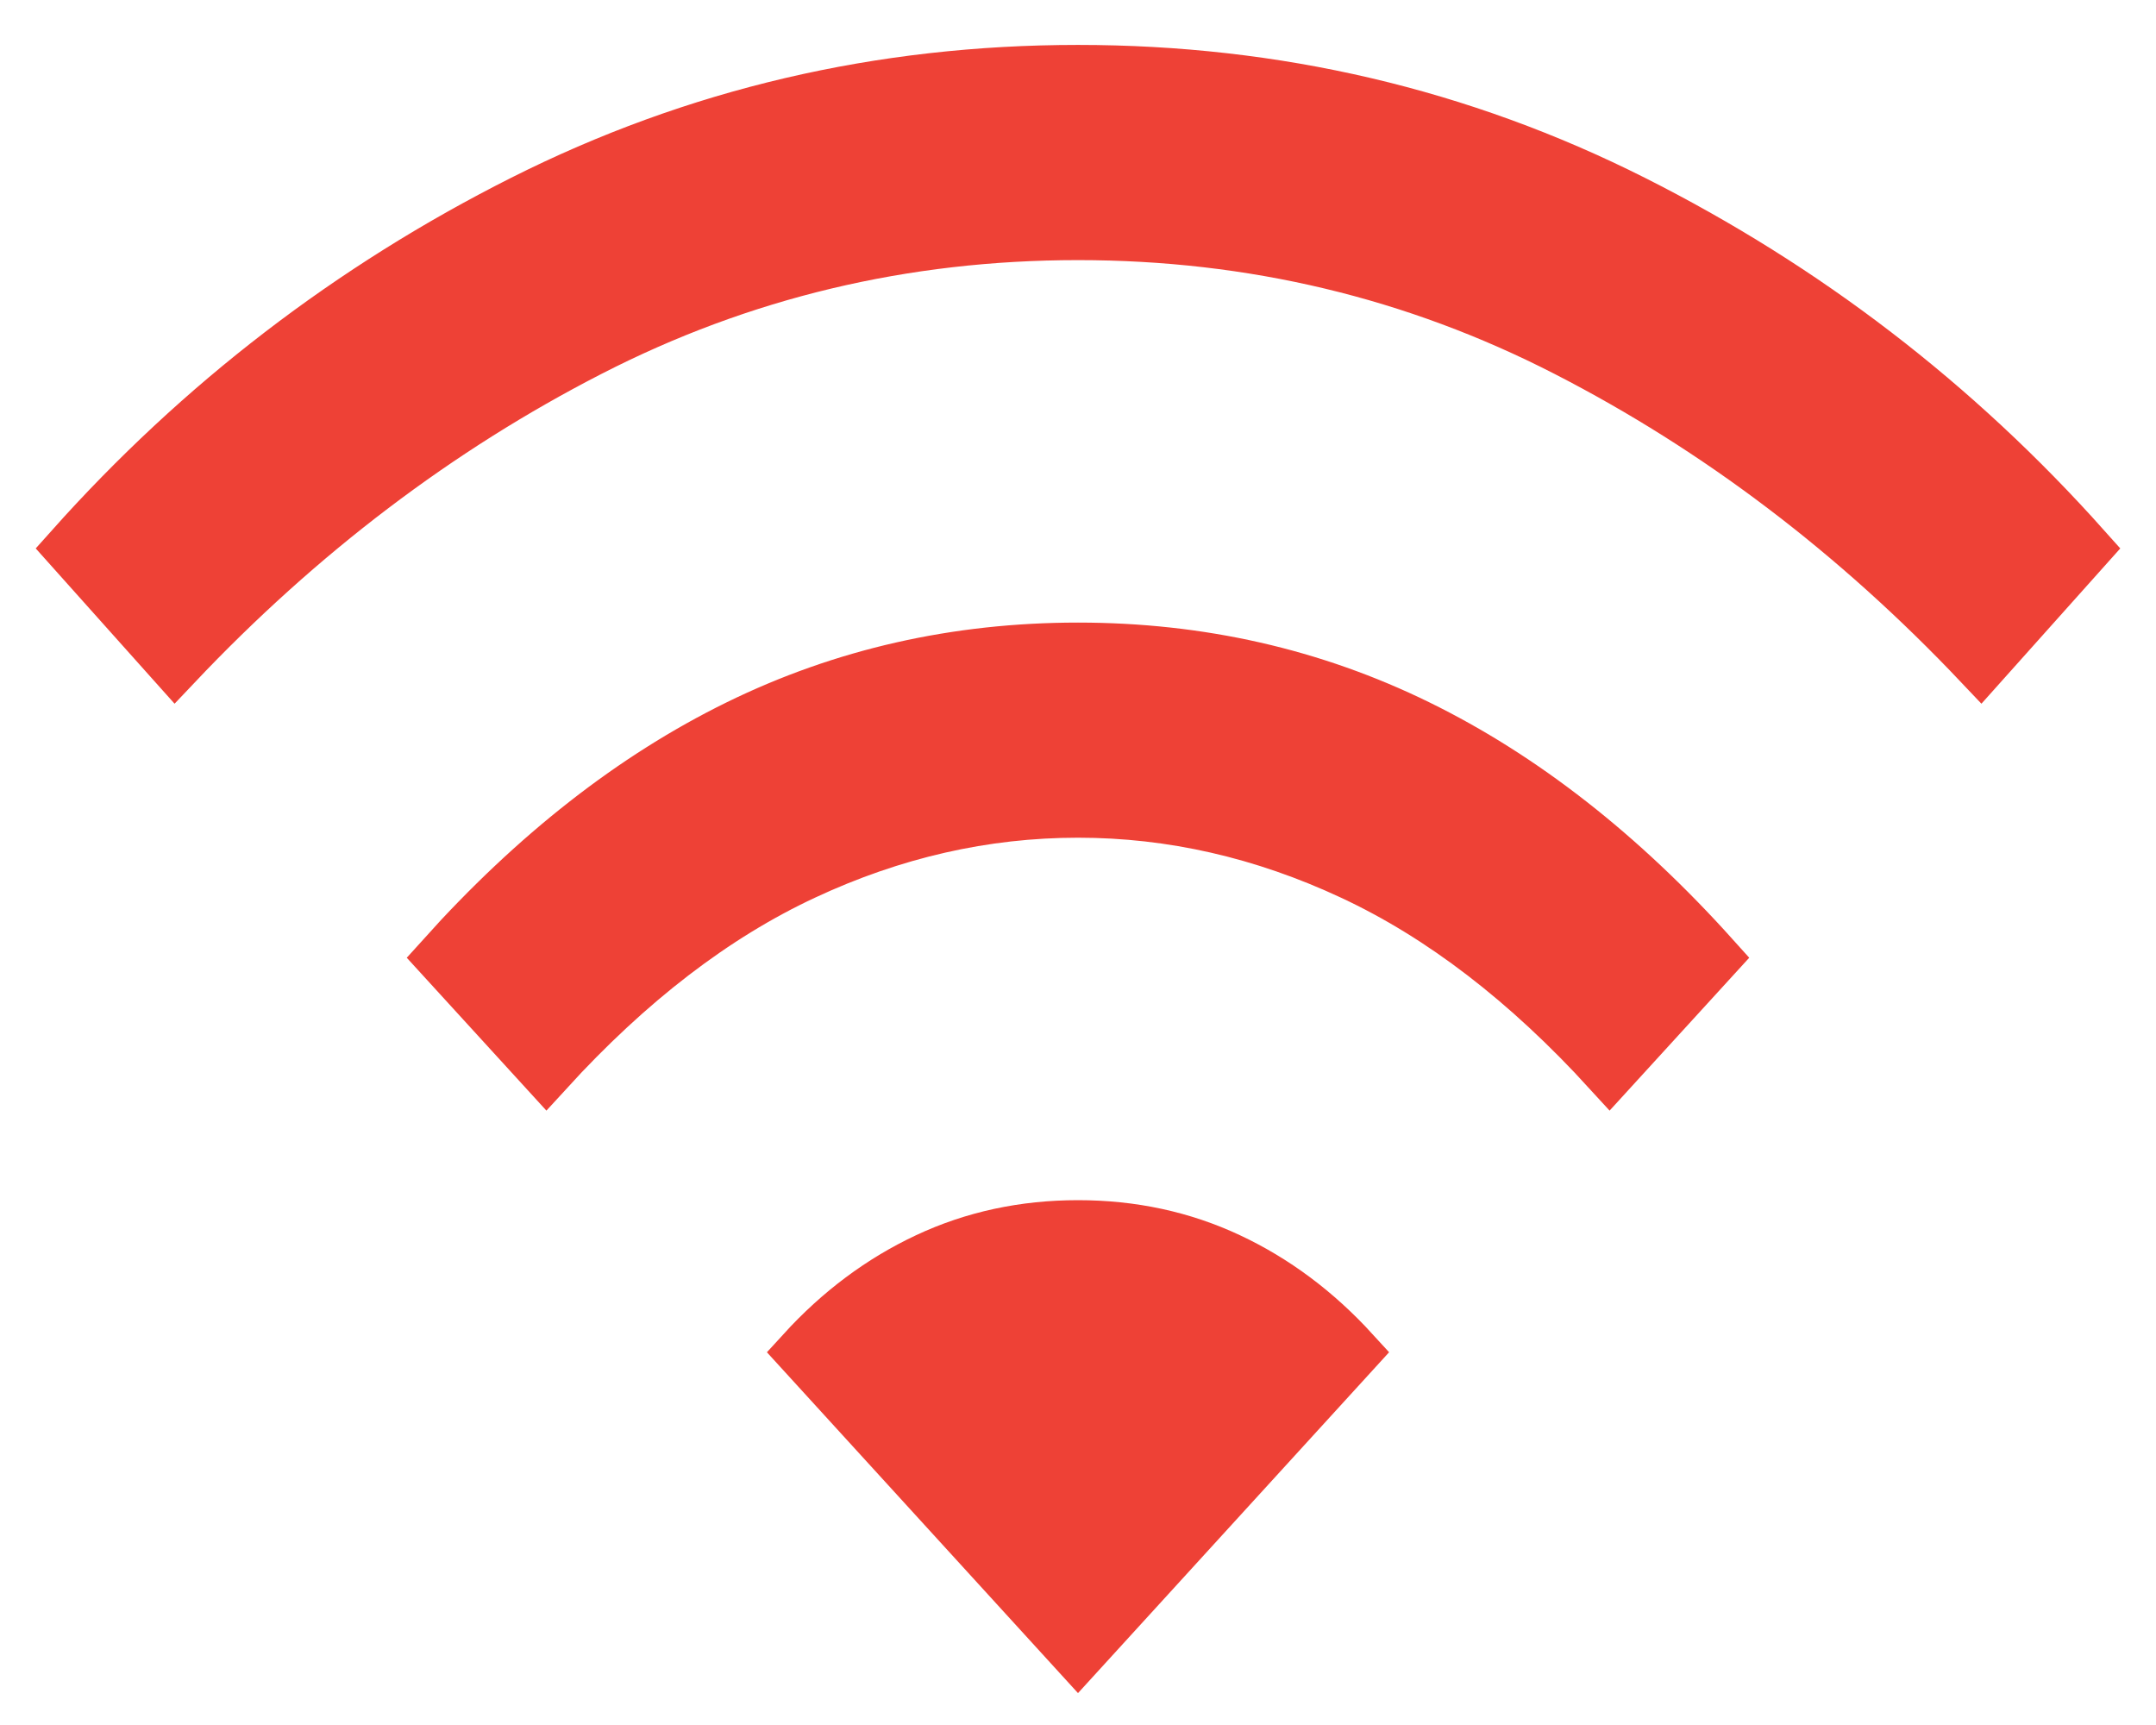 <svg width="30" height="24" viewBox="0 0 30 24" fill="none" xmlns="http://www.w3.org/2000/svg">
<path d="M7.603 14.896L6.166 13.323C7.45 11.894 8.82 10.822 10.277 10.108C11.734 9.394 13.309 9.037 15 9.037C16.691 9.037 18.266 9.394 19.723 10.108C21.18 10.822 22.55 11.894 23.834 13.323L22.397 14.896C21.256 13.646 20.064 12.731 18.821 12.151C17.578 11.57 16.304 11.28 15 11.28C13.696 11.28 12.422 11.57 11.179 12.151C9.936 12.731 8.744 13.646 7.603 14.896ZM2.437 9.237L1 7.63C2.793 5.621 4.887 4.014 7.282 2.808C9.676 1.603 12.249 1 15 1C17.751 1 20.324 1.603 22.718 2.808C25.113 4.014 27.207 5.621 29 7.63L27.563 9.237C25.831 7.407 23.91 5.95 21.801 4.868C19.692 3.785 17.425 3.244 15 3.244C12.575 3.244 10.308 3.785 8.199 4.868C6.09 5.95 4.169 7.407 2.437 9.237ZM15 23L18.821 18.814C18.311 18.256 17.736 17.826 17.094 17.525C16.452 17.224 15.754 17.073 15 17.073C14.246 17.073 13.548 17.224 12.906 17.525C12.264 17.826 11.688 18.256 11.179 18.814L15 23Z" fill="#EE4136" stroke="#EE4136" stroke-width="0.75"/>
</svg>
